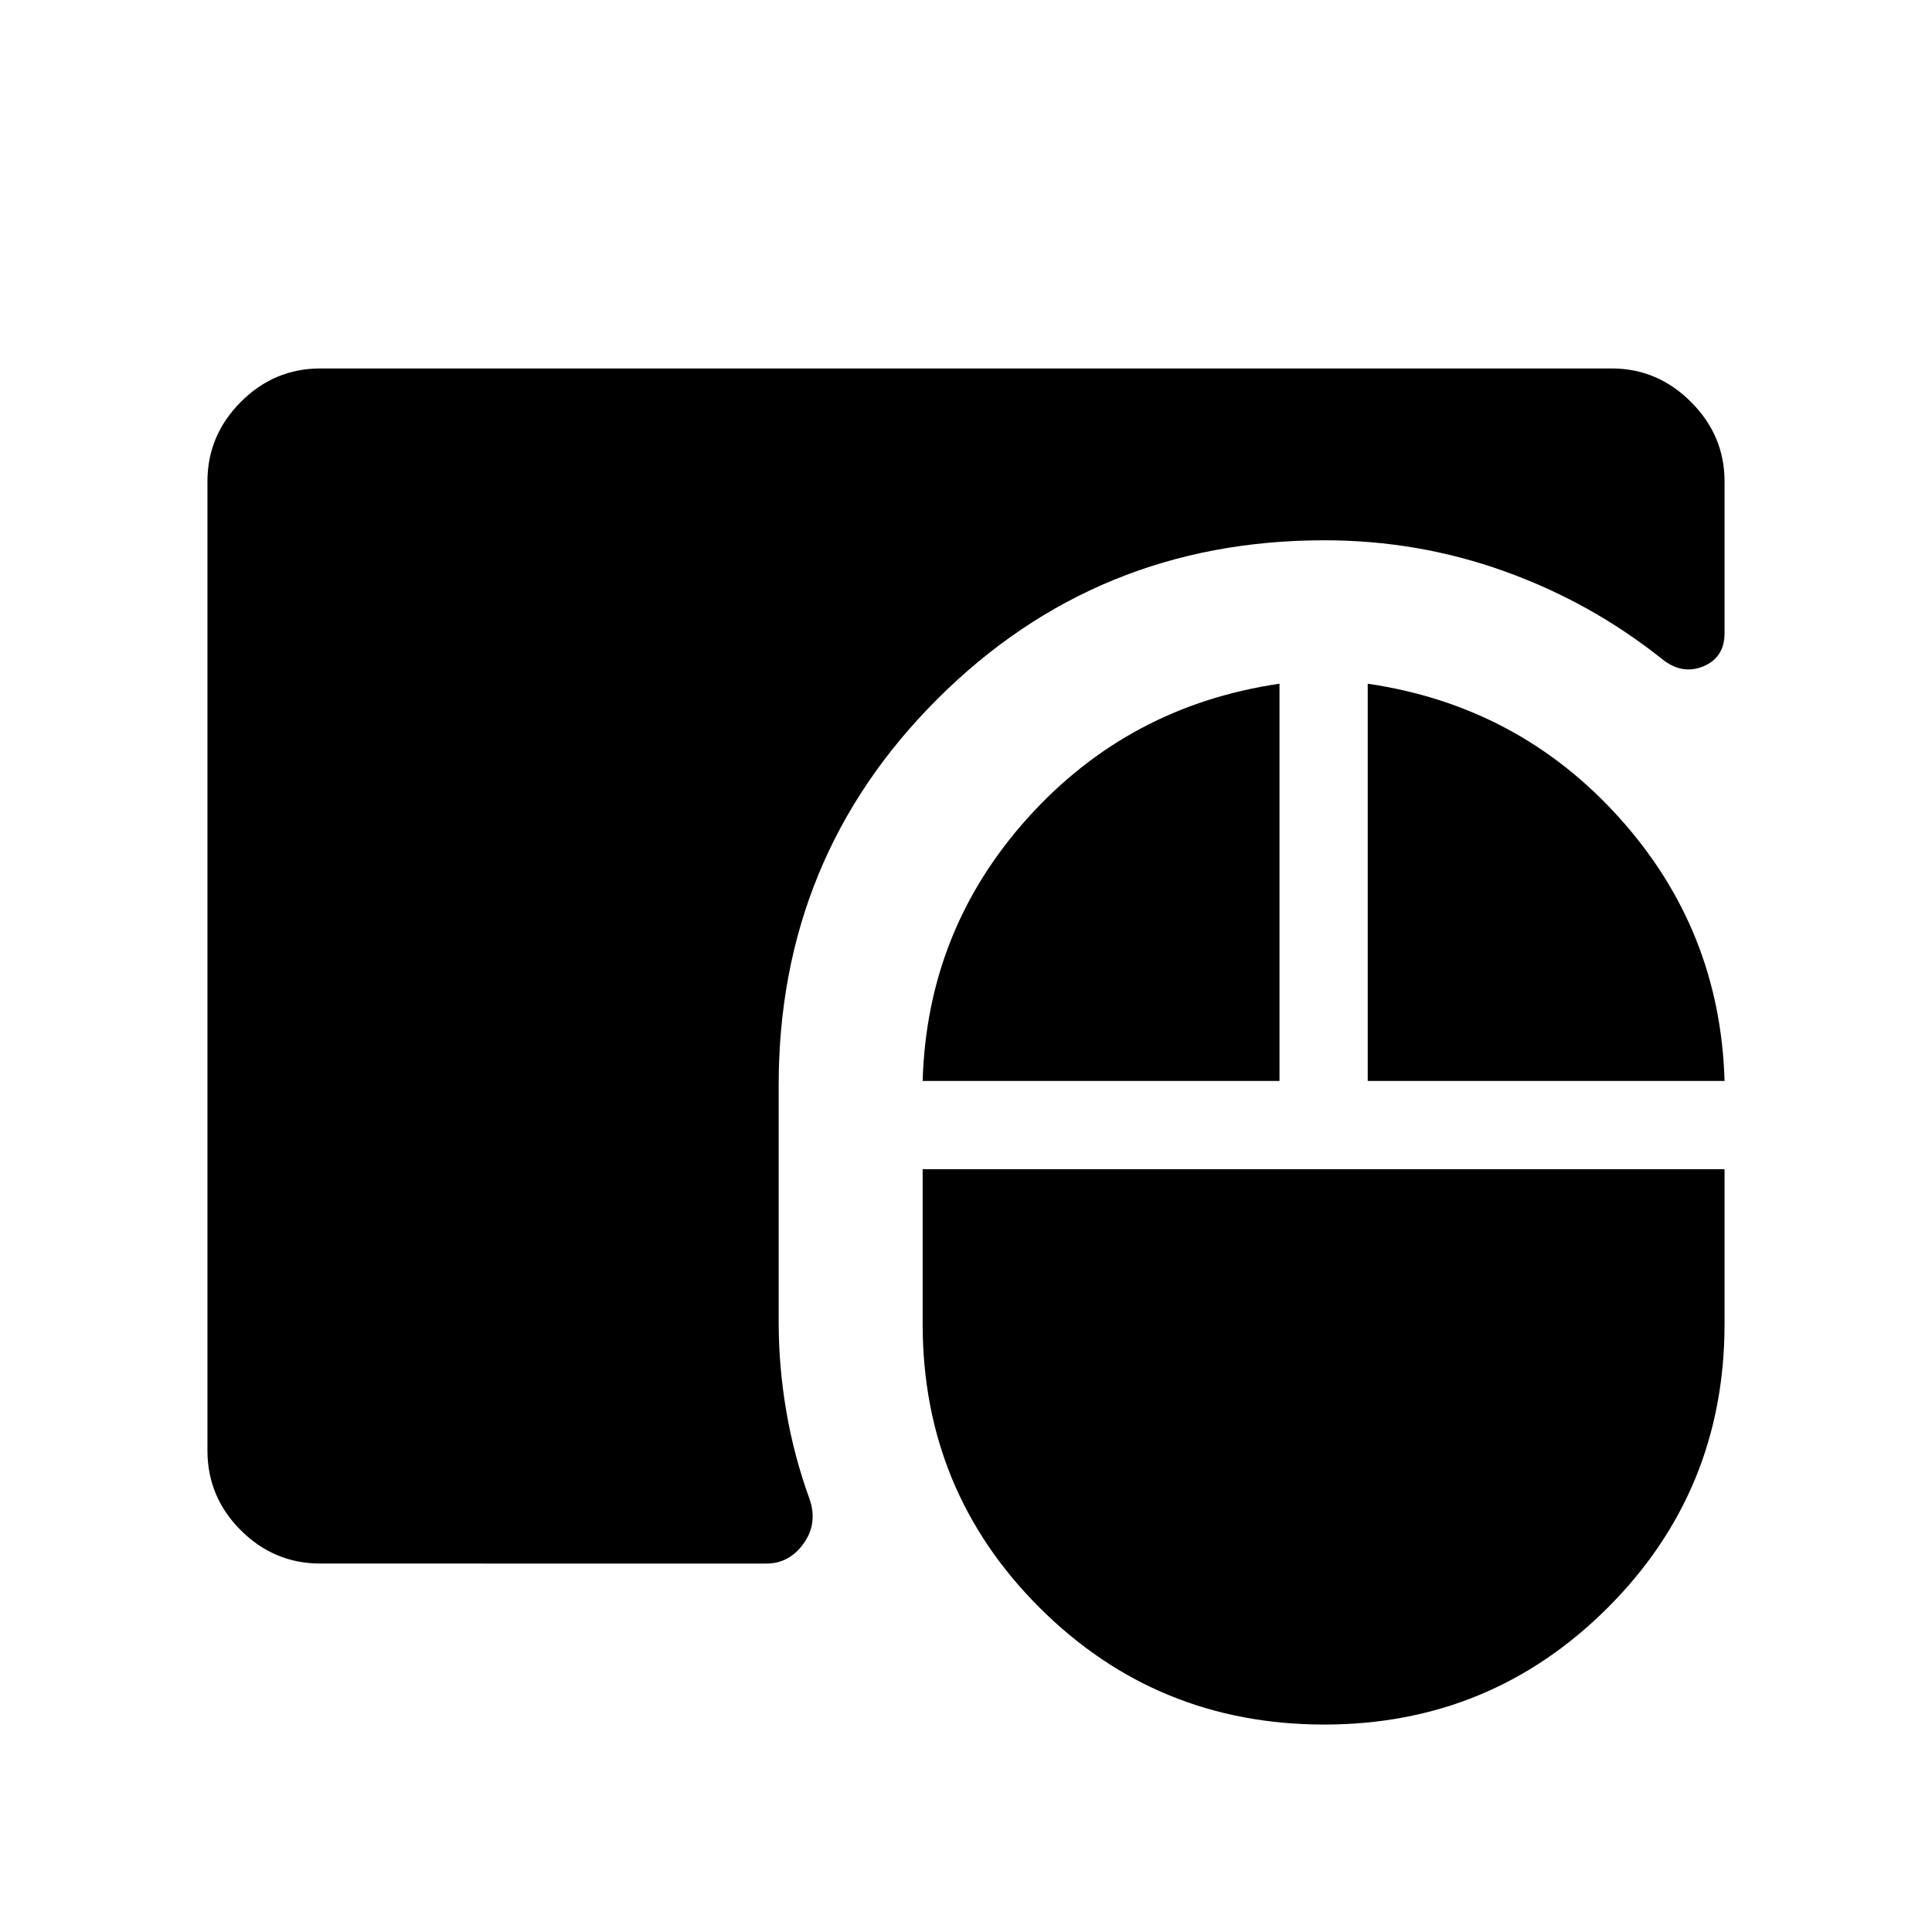 <svg xmlns="http://www.w3.org/2000/svg" height="48" viewBox="0 -960 960 960" width="48"><path d="M658.02-103.08q-83.22 0-141.39-58.01-58.17-58.02-58.17-141.06v-76.89h398.46v76.89q0 83.04-58.1 141.06-58.1 58.01-140.8 58.01Zm-498.79-80q-23.04 0-39.6-16.55-16.55-16.56-16.55-39.6v-481.59q0-22.79 16.55-39.44 16.56-16.66 39.6-16.66h641.63q22.75 0 39.4 16.66 16.66 16.65 16.66 39.49v75.38q0 12.15-10.62 16.52-10.63 4.37-20.69-3.86-35.26-28.05-78.11-43.43-42.85-15.38-89.46-15.38-113.23 0-192.17 78.78-78.95 78.77-78.95 191.84v117.96q0 22.13 3.81 44.35 3.81 22.22 11.5 43.38 4.23 12.16-2.9 22.15-7.14 10-18.49 10H159.23Zm299.23-239.8q2.16-75.08 52.25-130.73 50.1-55.66 125.06-66.66v197.39H458.46Zm221.15 0v-197.39q74.97 11 125.06 66.66 50.1 55.65 52.25 130.73H679.61Z"/></svg>